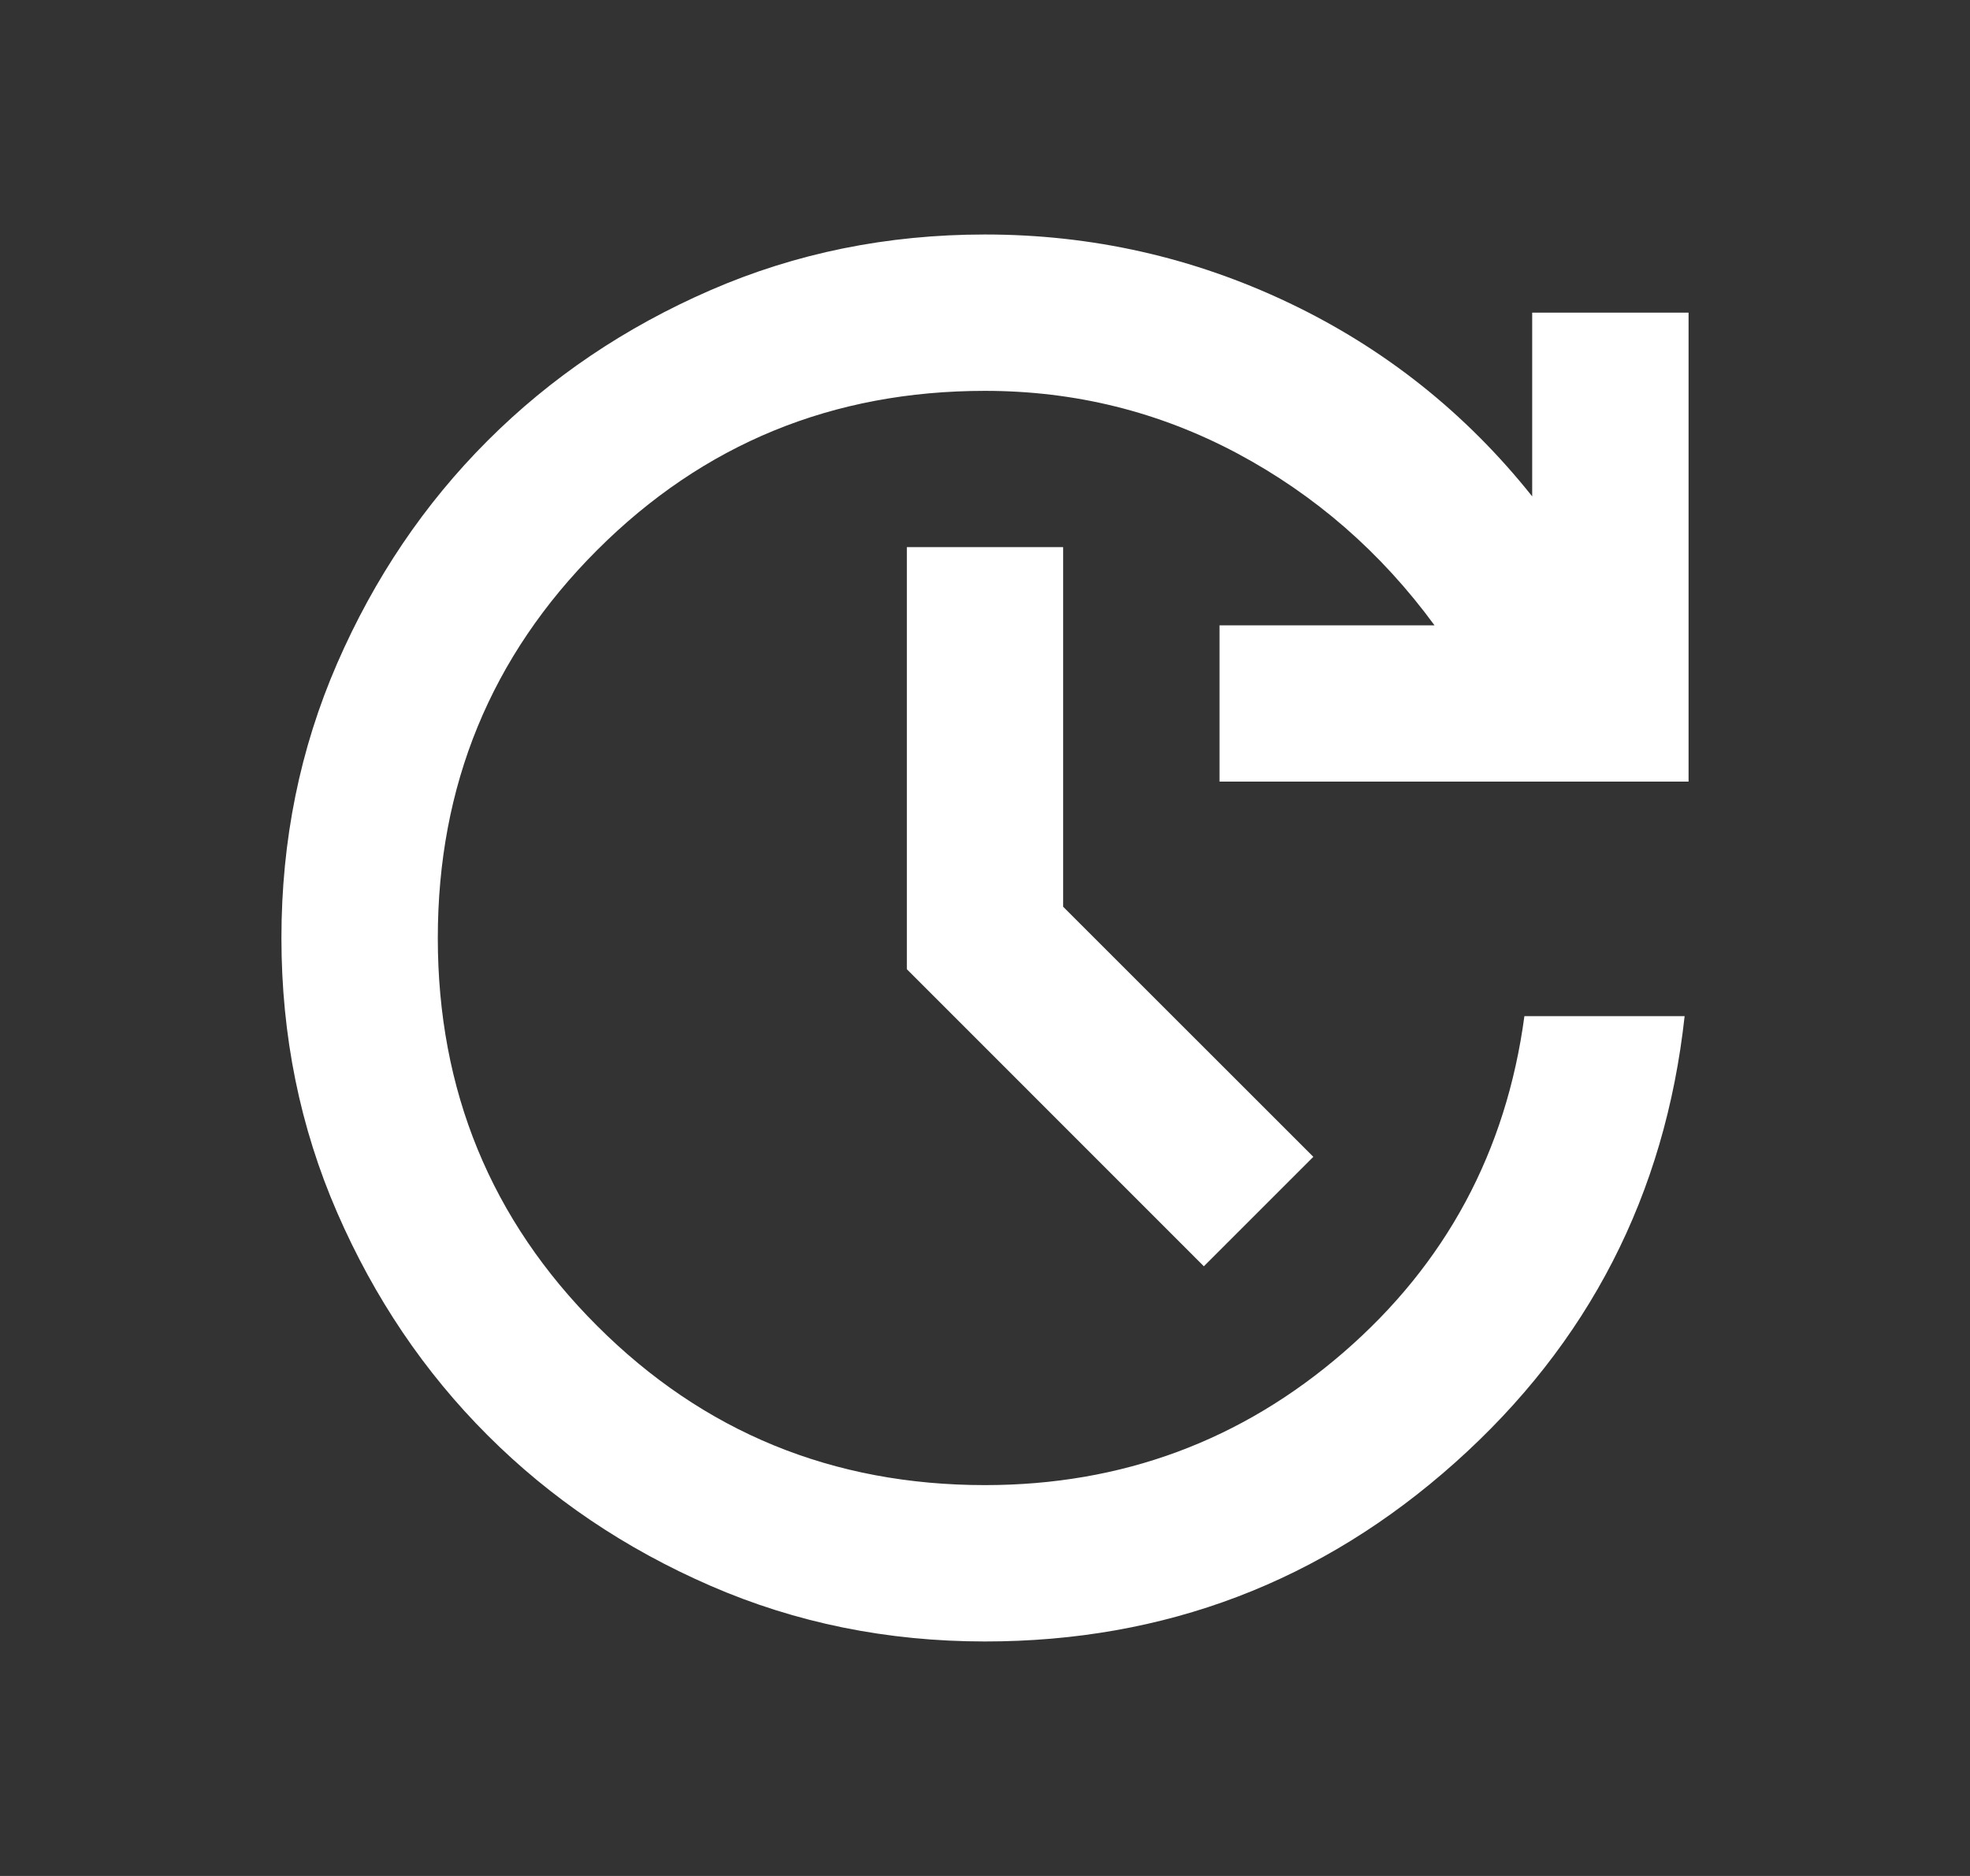 <svg width="21" height="20" viewBox="0 0 21 20" fill="none" xmlns="http://www.w3.org/2000/svg">
<rect x="0" y="0" width="21" height="20" fill="#333333" stroke="none"/>
<mask id="mask0_328_5530" style="mask-type:alpha" maskUnits="userSpaceOnUse" x="0" y="0" width="21" height="20">
<rect x="0.5" width="20" height="20" fill="#D9D9D9"/>
</mask>
<g mask="url(#mask0_328_5530)">
<path d="M10.5 17.5C9.458 17.5 8.483 17.302 7.573 16.906C6.663 16.51 5.872 15.976 5.198 15.302C4.524 14.629 3.99 13.837 3.594 12.927C3.198 12.017 3 11.042 3 10C3 8.958 3.198 7.983 3.594 7.073C3.99 6.163 4.524 5.372 5.198 4.698C5.872 4.024 6.663 3.49 7.573 3.094C8.483 2.698 9.458 2.5 10.5 2.5C11.639 2.5 12.719 2.743 13.74 3.229C14.76 3.715 15.625 4.403 16.333 5.292V3.333H18V8.333H13V6.667H15.292C14.722 5.889 14.021 5.278 13.188 4.833C12.354 4.389 11.458 4.167 10.5 4.167C8.875 4.167 7.497 4.733 6.365 5.865C5.233 6.997 4.667 8.375 4.667 10C4.667 11.625 5.233 13.004 6.365 14.135C7.497 15.267 8.875 15.833 10.5 15.833C11.958 15.833 13.233 15.361 14.323 14.417C15.413 13.472 16.056 12.278 16.25 10.833H17.958C17.75 12.736 16.934 14.323 15.51 15.594C14.087 16.865 12.417 17.5 10.5 17.5ZM12.833 13.5L9.667 10.333V5.833H11.333V9.667L14 12.333L12.833 13.5Z" fill="white"/>
</g>
</svg>

